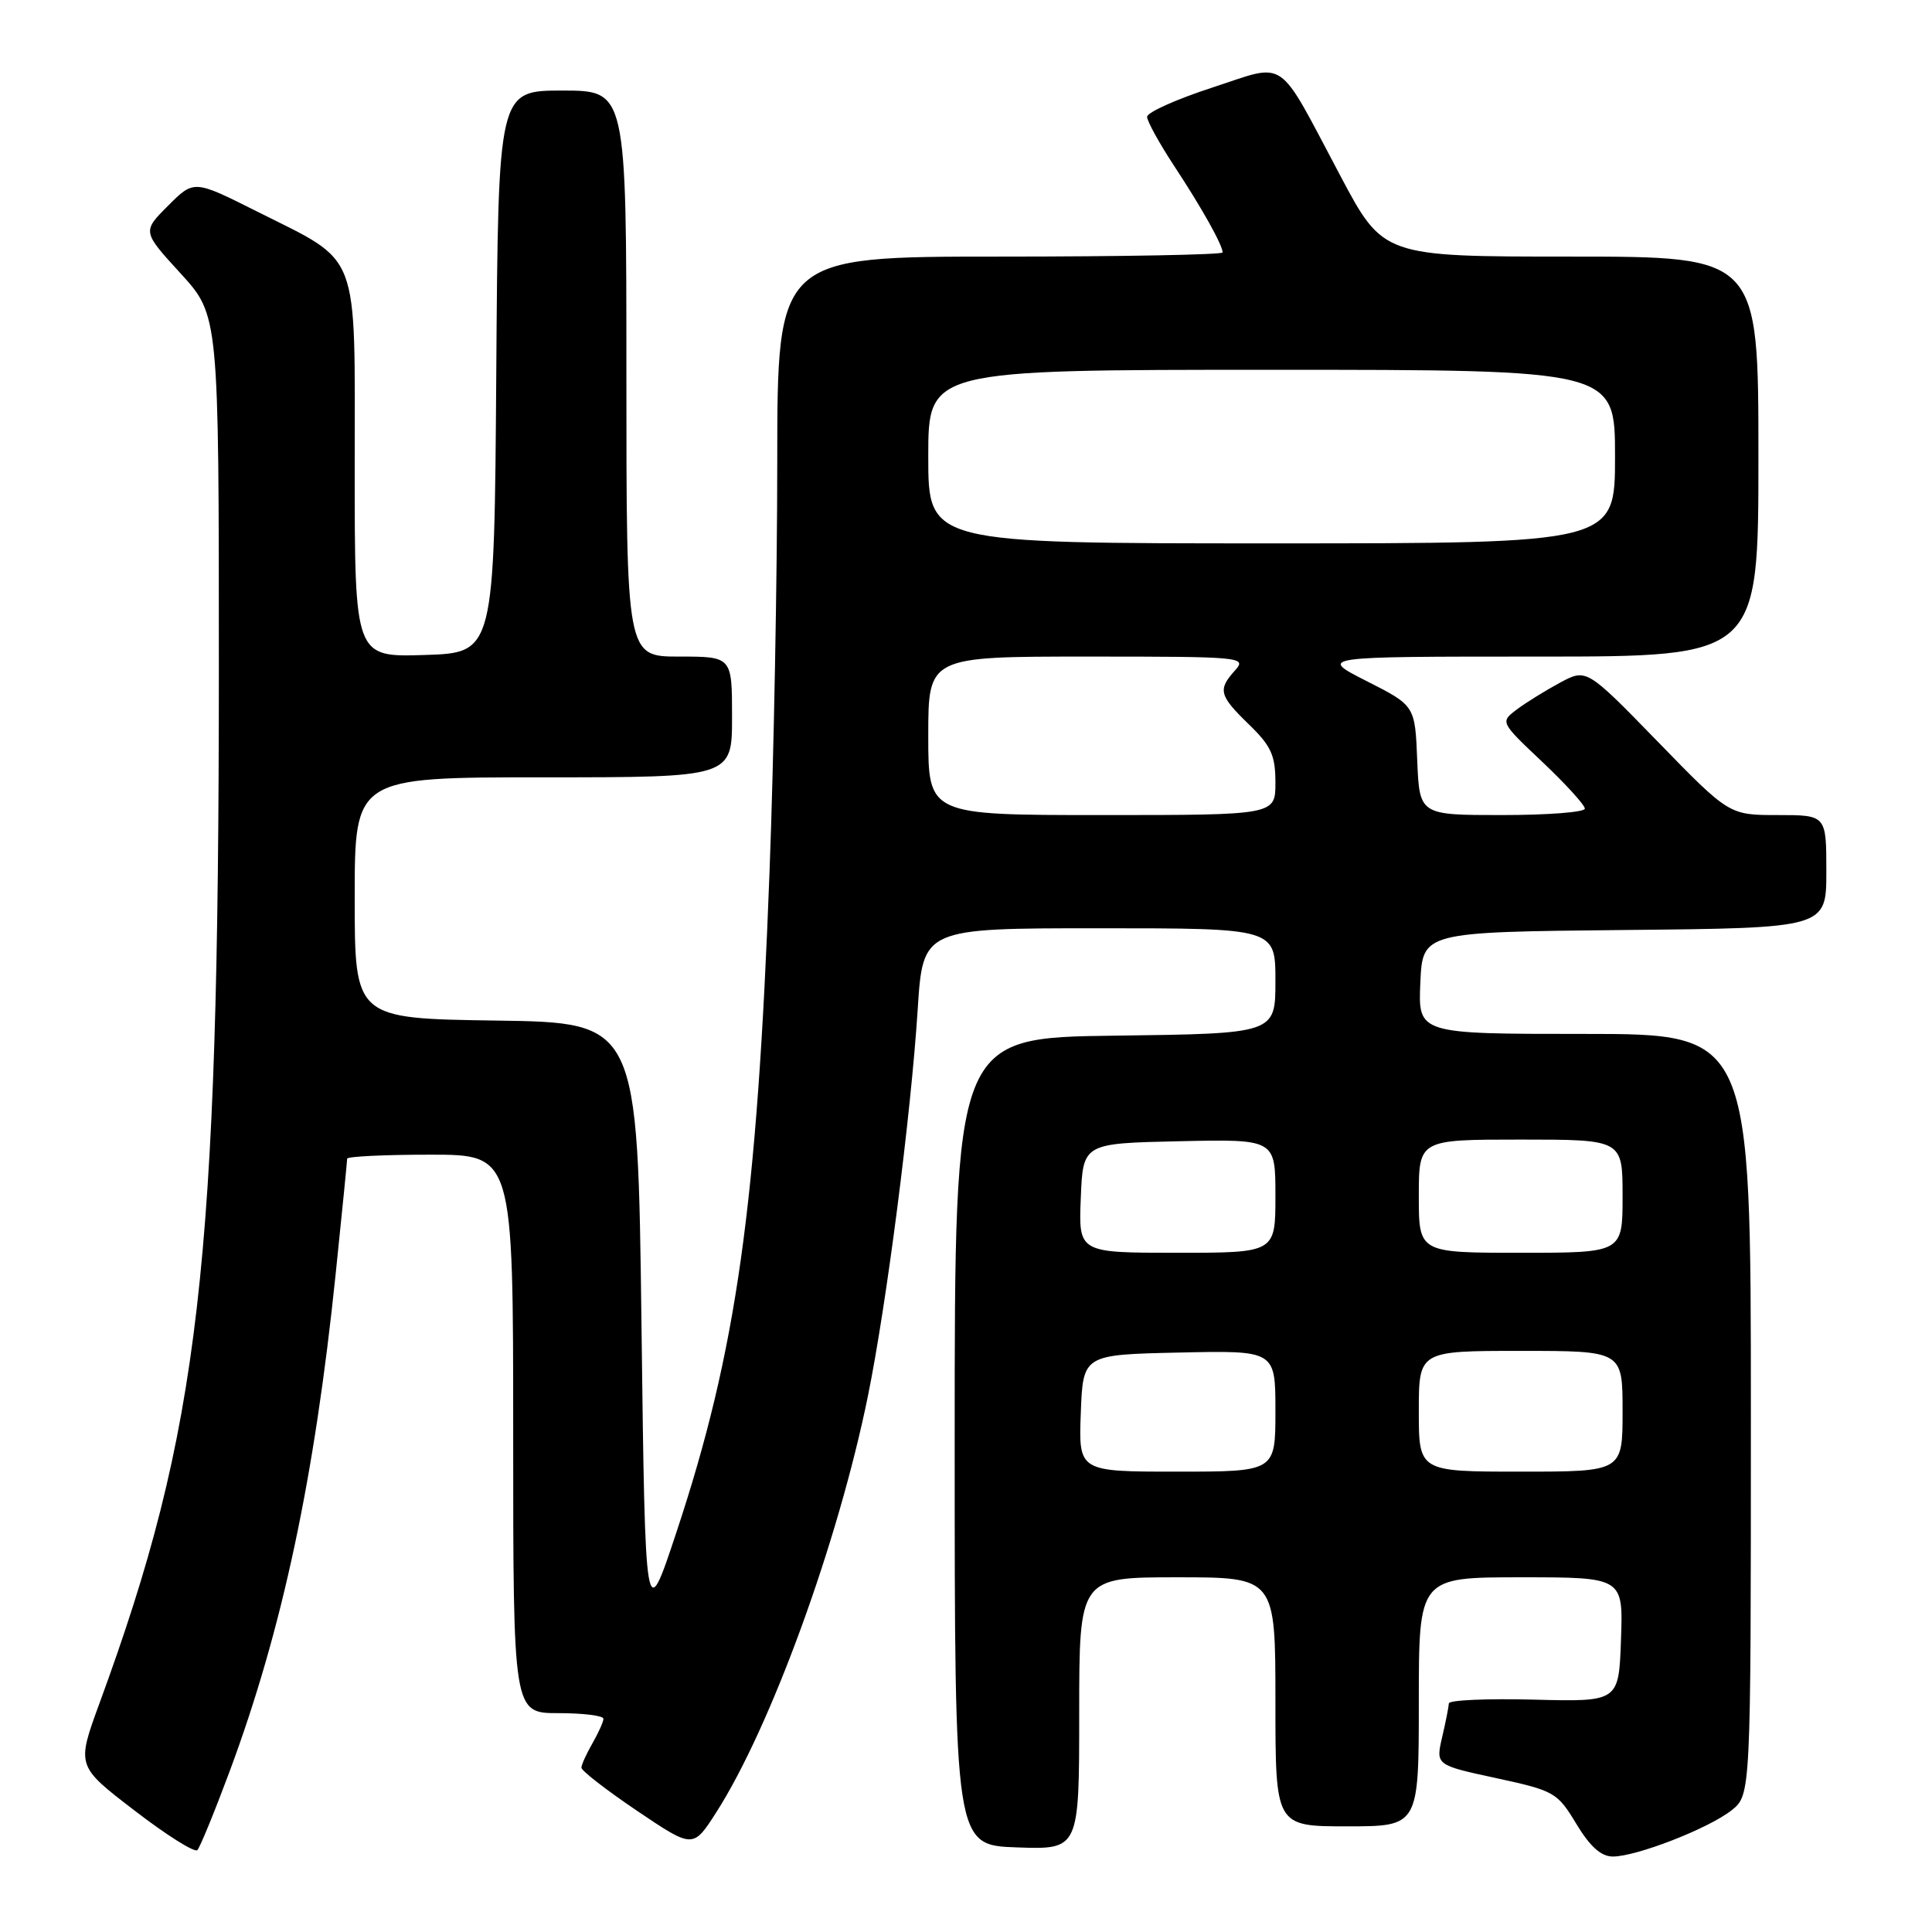 <?xml version="1.0" encoding="UTF-8" standalone="no"?>
<!DOCTYPE svg PUBLIC "-//W3C//DTD SVG 1.1//EN" "http://www.w3.org/Graphics/SVG/1.1/DTD/svg11.dtd" >
<svg xmlns="http://www.w3.org/2000/svg" xmlns:xlink="http://www.w3.org/1999/xlink" version="1.1" viewBox="0 0 256 256">
 <g >
 <path fill="currentColor"
d=" M 30.44 234.68 C 37.42 215.89 41.68 195.87 44.48 168.78 C 45.32 160.68 46.00 153.82 46.00 153.53 C 46.00 153.24 50.95 153.00 57.00 153.00 C 68.00 153.00 68.00 153.00 68.00 190.00 C 68.00 227.00 68.00 227.00 74.00 227.00 C 77.30 227.00 79.98 227.34 79.96 227.75 C 79.95 228.16 79.29 229.62 78.50 231.00 C 77.71 232.38 77.05 233.82 77.04 234.22 C 77.02 234.62 80.34 237.19 84.41 239.94 C 91.83 244.94 91.83 244.94 94.88 240.19 C 102.10 228.94 111.05 204.39 115.00 185.00 C 117.47 172.87 120.70 147.79 121.60 133.75 C 122.29 123.00 122.29 123.00 145.65 123.00 C 169.00 123.00 169.00 123.00 169.00 129.98 C 169.00 136.96 169.00 136.96 147.75 137.23 C 126.50 137.50 126.50 137.50 126.50 191.00 C 126.50 244.50 126.50 244.50 134.75 244.79 C 143.00 245.08 143.00 245.08 143.00 227.04 C 143.00 209.00 143.00 209.00 156.00 209.00 C 169.00 209.00 169.00 209.00 169.00 225.50 C 169.00 242.00 169.00 242.00 178.50 242.00 C 188.00 242.00 188.00 242.00 188.00 225.50 C 188.00 209.00 188.00 209.00 201.54 209.00 C 215.08 209.00 215.08 209.00 214.79 217.25 C 214.50 225.50 214.50 225.50 203.25 225.21 C 197.06 225.05 191.99 225.27 191.98 225.71 C 191.96 226.14 191.57 228.16 191.09 230.19 C 190.24 233.88 190.24 233.88 198.25 235.61 C 205.97 237.28 206.35 237.50 208.87 241.67 C 210.69 244.69 212.16 246.00 213.71 246.00 C 216.84 246.00 226.35 242.30 229.42 239.89 C 232.00 237.85 232.00 237.85 232.00 187.43 C 232.00 137.00 232.00 137.00 209.95 137.00 C 187.91 137.00 187.91 137.00 188.20 130.25 C 188.50 123.50 188.50 123.50 215.25 123.23 C 242.00 122.97 242.00 122.97 242.00 115.48 C 242.00 108.00 242.00 108.00 235.56 108.00 C 229.12 108.00 229.12 108.00 219.67 98.28 C 210.22 88.57 210.22 88.57 206.69 90.47 C 204.76 91.51 202.18 93.11 200.97 94.02 C 198.78 95.68 198.78 95.68 204.39 100.98 C 207.47 103.90 210.00 106.67 210.00 107.15 C 210.00 107.62 205.07 108.00 199.04 108.00 C 188.09 108.00 188.09 108.00 187.79 100.75 C 187.50 93.50 187.50 93.50 181.09 90.25 C 174.69 87.00 174.69 87.00 203.84 87.00 C 233.00 87.00 233.00 87.00 233.00 60.50 C 233.00 34.00 233.00 34.00 208.14 34.00 C 183.28 34.00 183.28 34.00 177.58 23.25 C 169.06 7.21 170.69 8.33 160.58 11.62 C 155.86 13.16 152.00 14.89 152.00 15.48 C 152.00 16.07 153.62 19.00 155.59 22.00 C 159.26 27.57 162.00 32.47 162.00 33.45 C 162.00 33.75 148.72 34.00 132.50 34.00 C 103.00 34.00 103.00 34.00 102.99 61.25 C 102.99 76.24 102.53 100.62 101.97 115.44 C 100.32 159.71 97.60 179.00 89.64 203.00 C 85.50 215.50 85.50 215.50 85.00 175.50 C 84.50 135.50 84.50 135.50 65.75 135.23 C 47.00 134.96 47.00 134.96 47.00 118.98 C 47.00 103.00 47.00 103.00 72.00 103.00 C 97.00 103.00 97.00 103.00 97.00 95.00 C 97.00 87.00 97.00 87.00 90.00 87.00 C 83.00 87.00 83.00 87.00 83.00 49.50 C 83.00 12.00 83.00 12.00 74.51 12.00 C 66.02 12.00 66.02 12.00 65.76 49.25 C 65.50 86.50 65.50 86.50 56.25 86.79 C 47.00 87.08 47.00 87.08 47.00 61.99 C 47.00 32.65 47.90 34.99 33.97 27.98 C 25.70 23.83 25.70 23.83 22.28 27.25 C 18.85 30.68 18.85 30.68 23.93 36.23 C 29.00 41.78 29.00 41.78 29.00 88.64 C 28.99 167.85 26.50 189.39 13.16 225.75 C 10.14 234.01 10.14 234.01 17.82 239.90 C 22.04 243.15 25.79 245.51 26.15 245.15 C 26.50 244.79 28.43 240.08 30.44 234.68 Z  M 143.21 187.25 C 143.50 179.50 143.50 179.50 156.25 179.22 C 169.00 178.94 169.00 178.94 169.00 186.97 C 169.00 195.00 169.00 195.00 155.96 195.00 C 142.92 195.00 142.92 195.00 143.21 187.25 Z  M 188.00 187.00 C 188.00 179.00 188.00 179.00 201.50 179.00 C 215.00 179.00 215.00 179.00 215.00 187.00 C 215.00 195.00 215.00 195.00 201.50 195.00 C 188.00 195.00 188.00 195.00 188.00 187.00 Z  M 143.21 158.75 C 143.50 151.50 143.50 151.50 156.25 151.22 C 169.00 150.94 169.00 150.94 169.00 158.47 C 169.00 166.00 169.00 166.00 155.96 166.00 C 142.91 166.00 142.91 166.00 143.21 158.75 Z  M 188.00 158.50 C 188.00 151.00 188.00 151.00 201.50 151.00 C 215.00 151.00 215.00 151.00 215.00 158.50 C 215.00 166.00 215.00 166.00 201.50 166.00 C 188.00 166.00 188.00 166.00 188.00 158.50 Z  M 123.00 97.50 C 123.00 87.00 123.00 87.00 144.15 87.00 C 164.59 87.00 165.25 87.06 163.65 88.83 C 161.34 91.39 161.53 92.15 165.50 96.00 C 168.43 98.84 169.00 100.09 169.00 103.70 C 169.00 108.00 169.00 108.00 146.00 108.00 C 123.00 108.00 123.00 108.00 123.00 97.50 Z  M 123.00 60.50 C 123.00 49.00 123.00 49.00 168.50 49.00 C 214.00 49.00 214.00 49.00 214.00 60.50 C 214.00 72.00 214.00 72.00 168.50 72.00 C 123.00 72.00 123.00 72.00 123.00 60.50 Z "/>
</g>
</svg>